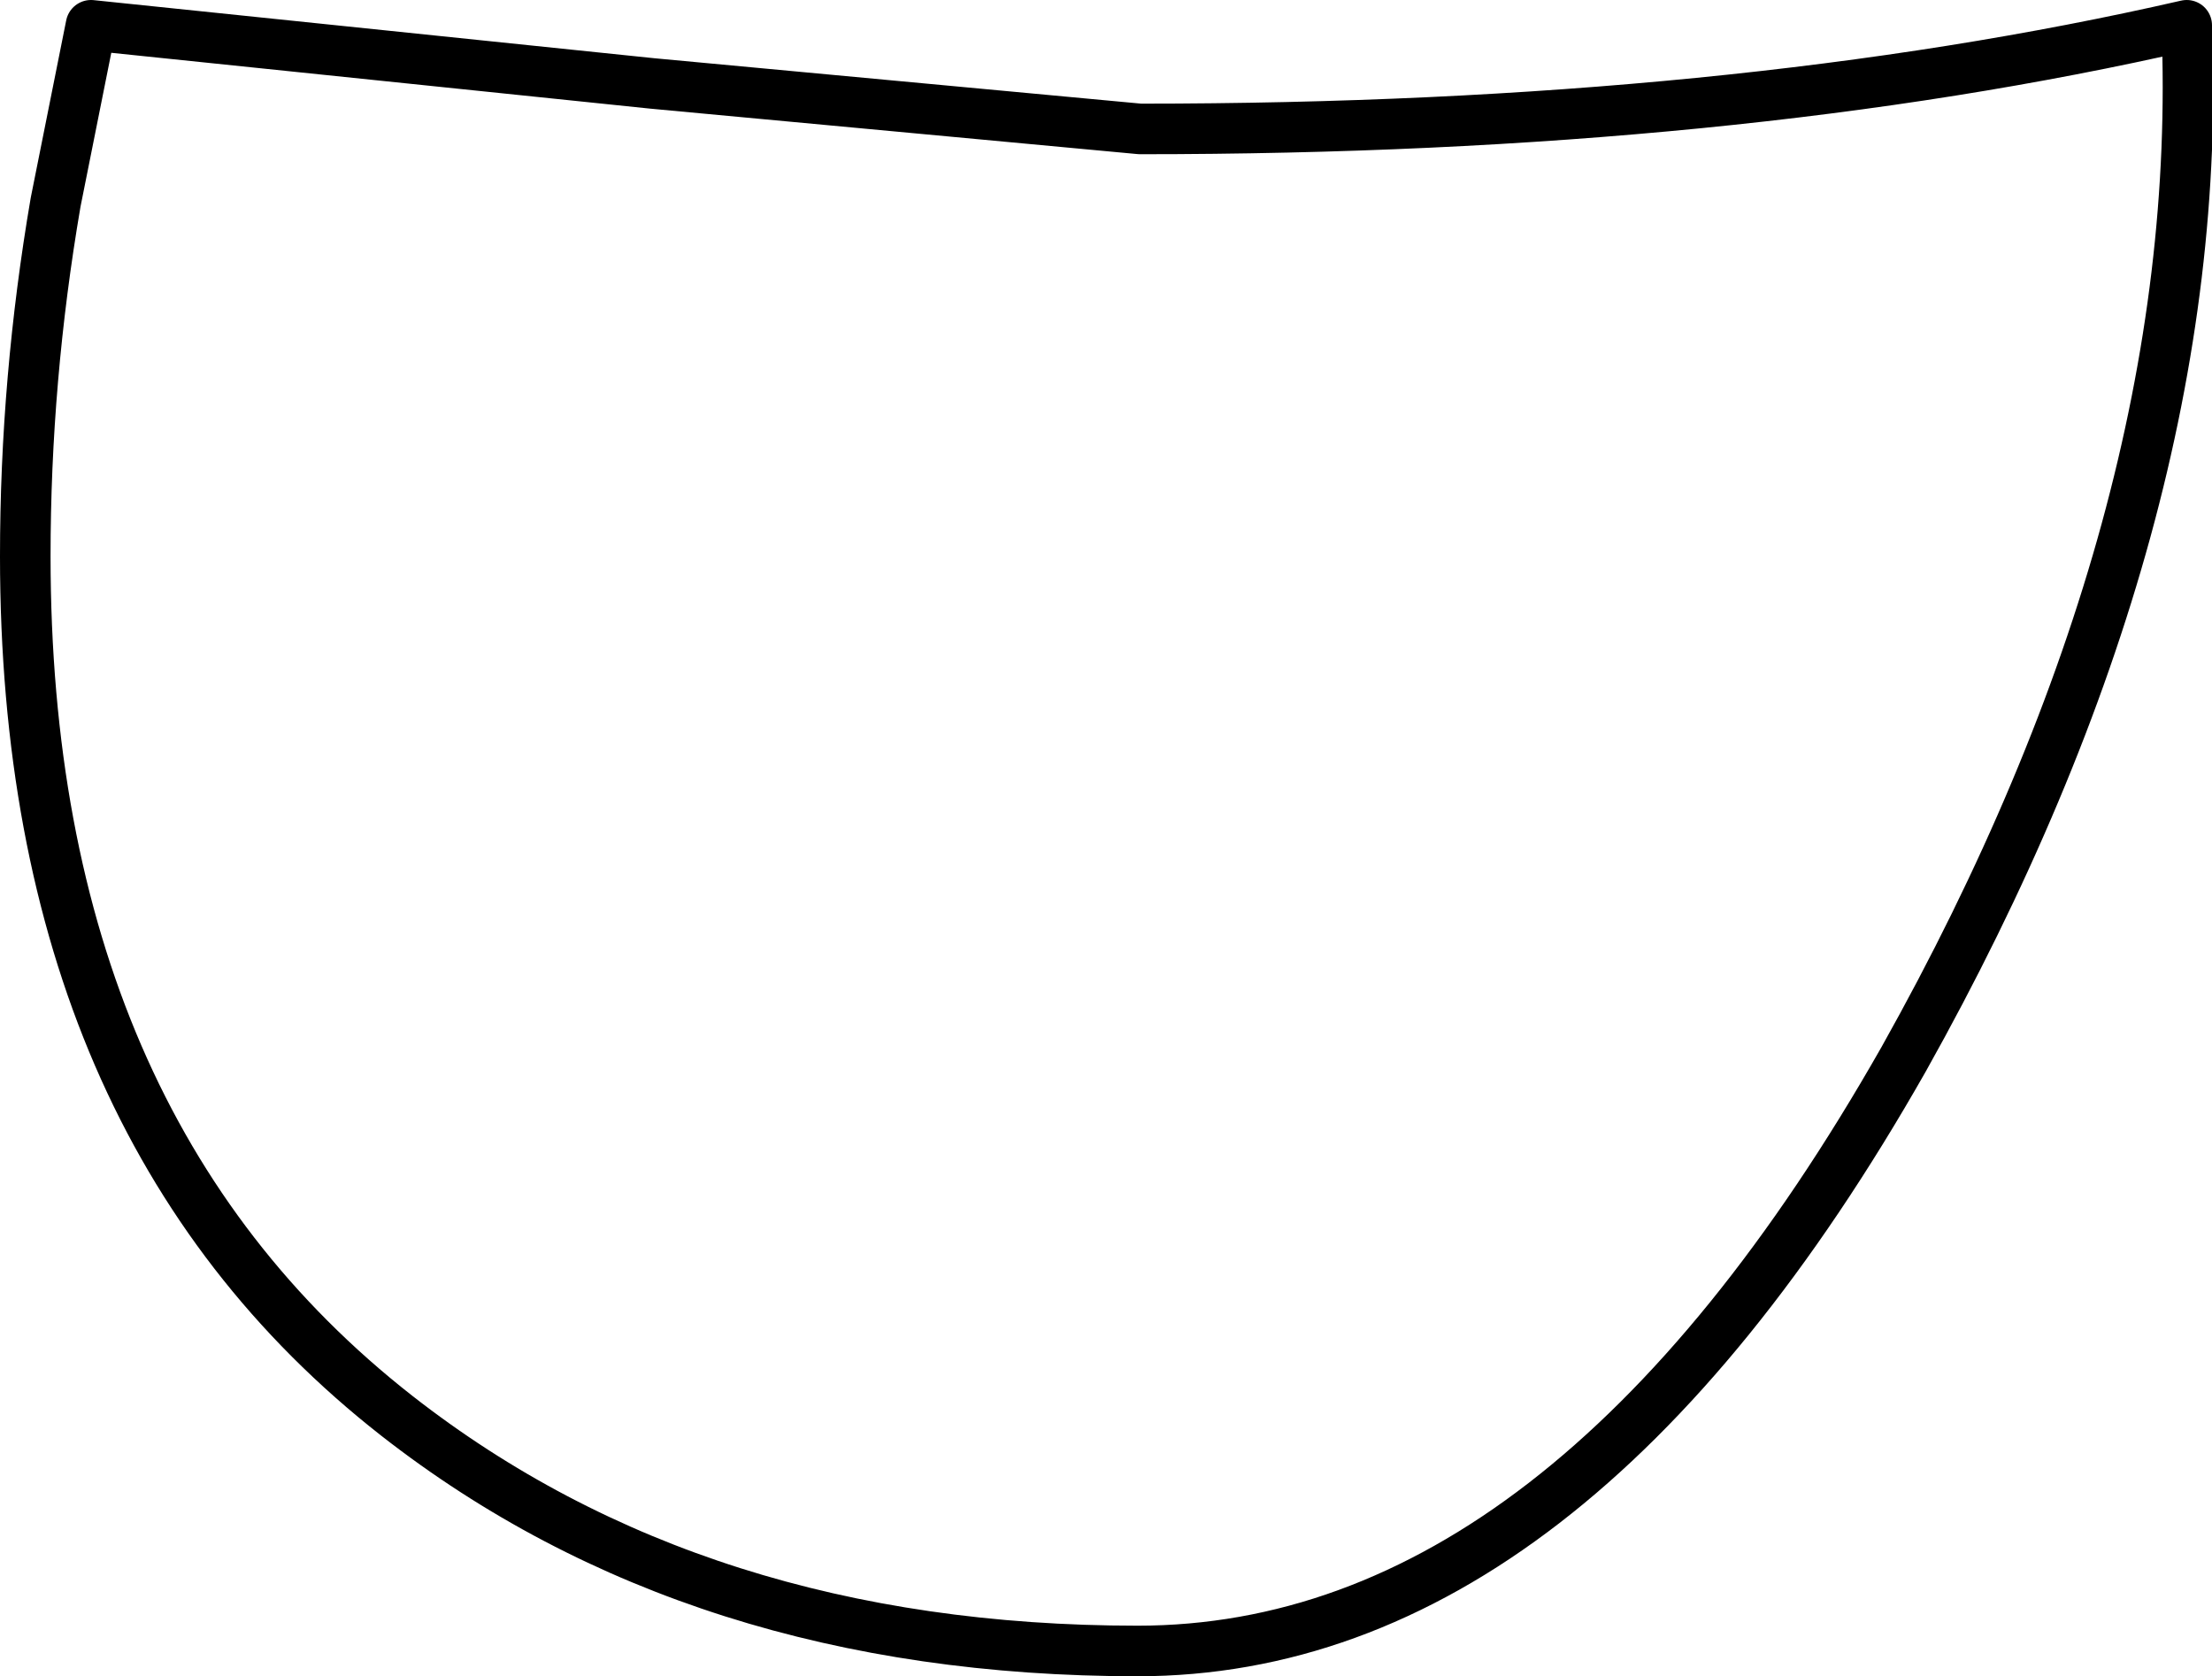 <?xml version="1.0" encoding="UTF-8" standalone="no"?>
<svg xmlns:xlink="http://www.w3.org/1999/xlink" height="33.15px" width="43.75px" xmlns="http://www.w3.org/2000/svg">
  <g transform="matrix(1.0, 0.0, 0.0, 1.0, 22.5, 16.6)">
    <path d="M0.05 -14.05 Q11.8 -14.05 20.75 -16.1 21.15 -6.35 15.15 4.35 8.5 16.05 0.0 16.05 -8.7 16.05 -14.65 11.4 -22.0 5.65 -22.0 -5.6 -22.0 -9.1 -21.4 -12.6 L-20.7 -16.1 -9.6 -14.95 0.05 -14.05" fill="#ffffff" fill-opacity="0.0" fill-rule="evenodd" stroke="none"/>
    <path d="M0.05 -14.05 L-9.6 -14.95 -20.7 -16.1 -21.4 -12.6 Q-22.0 -9.1 -22.0 -5.6 -22.0 5.65 -14.65 11.4 -8.7 16.05 0.0 16.05 8.5 16.05 15.15 4.35 21.15 -6.35 20.75 -16.1 11.8 -14.05 0.05 -14.05 Z" fill="none" stroke="#000000" stroke-linecap="round" stroke-linejoin="round" stroke-width="1.0"/>
  </g>
</svg>
